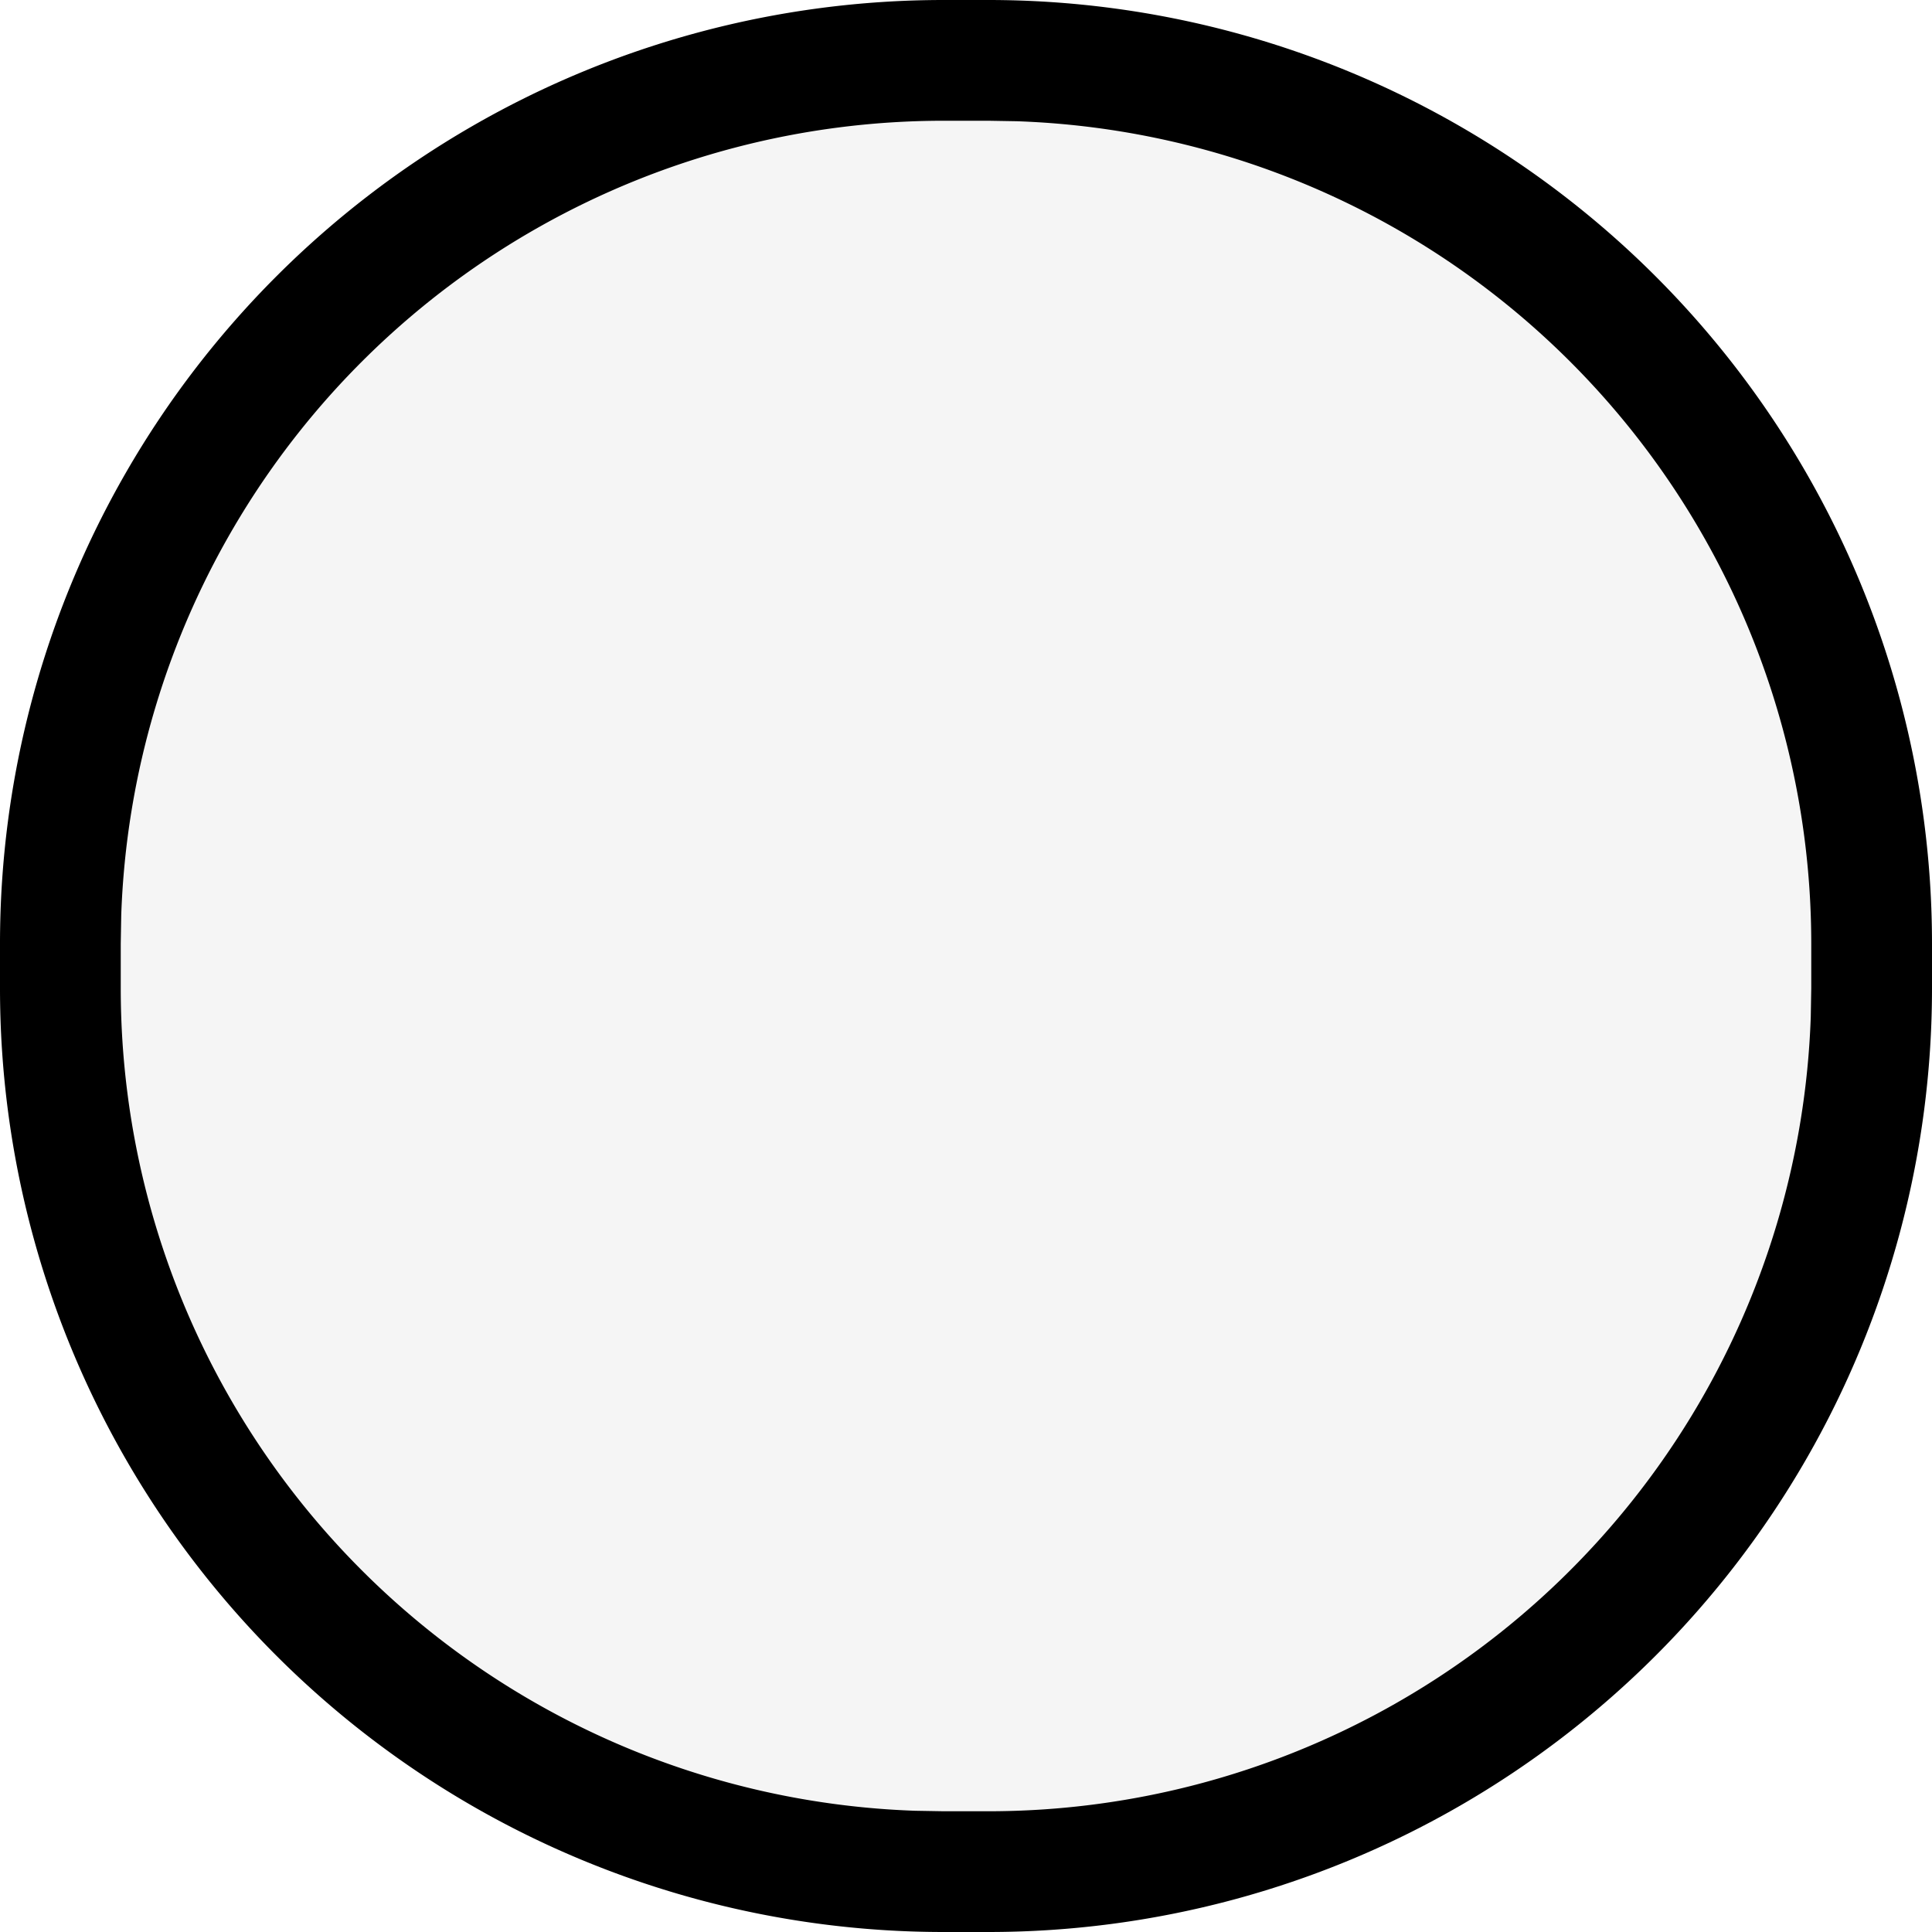 <svg xmlns="http://www.w3.org/2000/svg" width="16" height="16"><g><circle cx="8" cy="8" r="8" opacity=".04"/><path d="M8.186 0A7.814 7.814 0 0116 7.814v.372A7.814 7.814 0 018.186 16h-.372A7.814 7.814 0 010 8.186v-.372A7.814 7.814 0 017.814 0h.372zm0 1h-.372a6.814 6.814 0 00-6.81 6.58L1 7.814v.372a6.814 6.814 0 006.58 6.81l.234.004h.372a6.814 6.814 0 006.81-6.58L15 8.186v-.372a6.814 6.814 0 00-6.58-6.81L8.186 1z"/></g></svg>